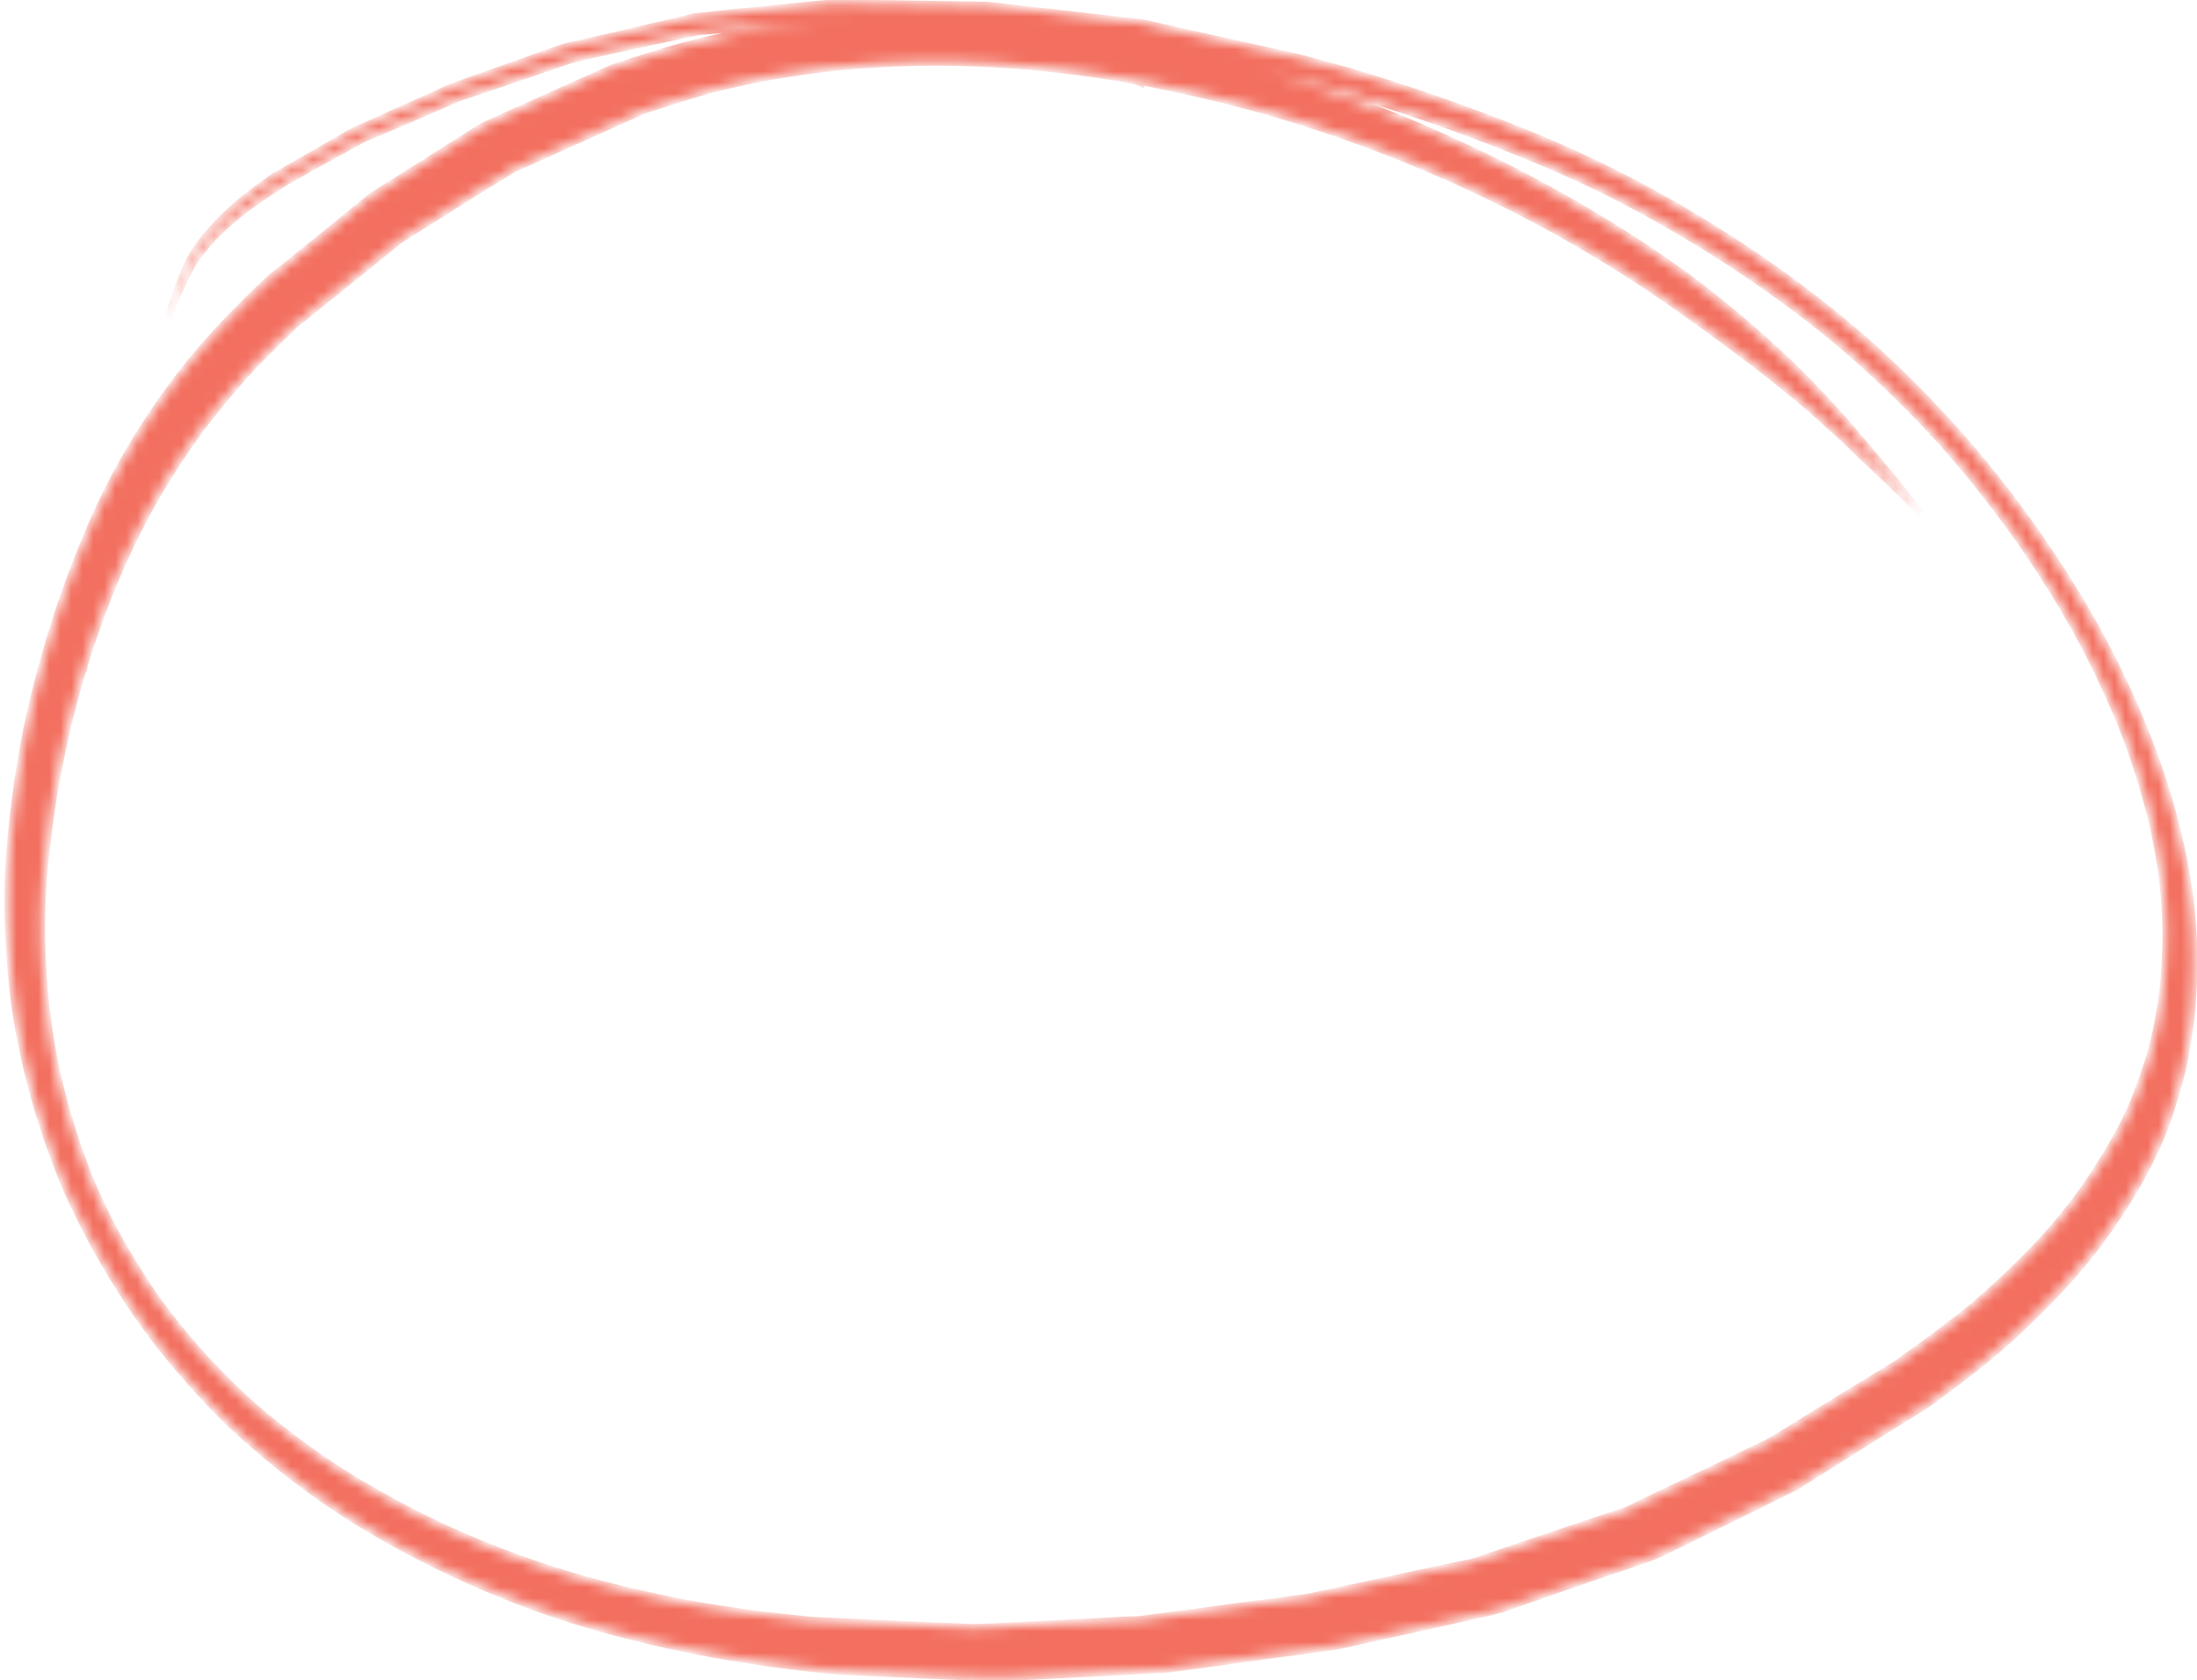 <svg width="200" height="153" fill="none" xmlns="http://www.w3.org/2000/svg"><mask id="a" fill="#fff"><path d="M25.11 15.959c-.378.244-.729.533-1.107.778l-1.71 1.291c-1.011.84-1.994 1.724-2.873 2.726-1.018 1.092-1.971 2.328-2.61 3.919-.584 1.37-1.084 2.87-1.563 4.358.292-.685.564-1.357.856-2.041.312-.698.604-1.383.945-2.037.34-.654.68-1.308 1.126-1.844.365-.484.758-.924 1.152-1.365l-.04.026a25.66 25.66 0 014.038-3.417c.67-.494 1.367-.945 2.064-1.396l.698-.451c1.153-.622 2.258-1.274 3.41-1.896 1.053-.557 2.098-1.17 3.151-1.727.419-.271.914-.468 1.389-.65 2.407-1 4.786-2.042 7.165-3.084a10 10 0 011.157-.438l3.619-1.224c2.036-.697 4.053-1.382 6.09-2.079a261.09 261.09 0 016.002-1.34c1.33-.303 2.71-.574 4.04-.877l1.271-.263.384-.063c4.271-.345 8.534-.746 12.806-1.09.108-.009.236-.03.392-.006-5.298.38-10.337 1.218-15.107 2.516-1.53.431-3.051.92-4.553 1.395-.623.217-1.274.39-1.87.65-.841.359-1.655.762-2.497 1.12l-7.555 3.397-.982.45a.469.469 0 00-.248.097c-.725.408-1.423.86-2.12 1.31-2.36 1.464-4.673 2.96-7.013 4.41l-1.276.826c-.601.513-1.211.969-1.792 1.469-2.143 1.757-4.294 3.458-6.436 5.215-.32.206-.63.47-.92.72l-1.206 1.15c-2.12 2.054-4.185 4.194-6.108 6.553-3.798 4.75-7.132 10.129-9.637 16.397a89.375 89.375 0 00-3.365 9.614c-.969 3.355-1.833 6.826-2.42 10.553a96.774 96.774 0 00-.778 5.834 55.79 55.79 0 00-.343 5.677c-.04 2.048.03 4.215.213 6.493.152 2.071.381 4.217.822 6.473a71.314 71.314 0 001.853 7.542c.399 1.23.798 2.459 1.265 3.706.44 1.204.927 2.438 1.474 3.634a77.12 77.12 0 002.161 4.305 78.925 78.925 0 002.102 3.6c1.515 2.43 3.14 4.725 4.918 6.861a76.692 76.692 0 003.198 3.635c.906.964 1.832 1.915 2.74 2.753a78.355 78.355 0 005.525 4.609 66.6 66.6 0 006.115 4.166 83.49 83.49 0 005.583 3.084 88.247 88.247 0 0011.457 4.865c3.768 1.282 7.399 2.22 10.985 3a119.82 119.82 0 0010.79 1.825c1.69.209 3.428.449 5.053.514 3.054.133 6.087.278 9.142.411 1.34.063 2.633.095 3.974.157.372.008.744.015 1.136.009 4.916-.266 9.881-.5 14.797-.766.108-.008.236-.028.344-.037l1.091-.147 3.983-.53c2.862-.425 5.733-.794 8.624-1.176.403-.075.835-.106 1.239-.181.768-.124 1.527-.306 2.266-.474a2998.33 2998.33 0 008.732-1.927c1.075-.261 2.158-.466 3.233-.727.376-.118.779-.193 1.154-.313 2.205-.743 4.401-1.544 6.605-2.287 2.304-.808 4.657-1.585 6.961-2.393.268-.111.535-.222.822-.346.894-.454 1.836-.877 2.729-1.331 2.542-1.271 5.132-2.512 7.673-3.784.674-.312 1.341-.681 2.015-.992l1.037-.671c2.32-1.438 4.592-2.908 6.913-4.346.957-.619 1.922-1.181 2.879-1.799 1.144-.679 2.223-1.501 3.283-2.309 2.419-1.812 4.78-3.712 6.973-5.873 2.12-2.053 4.204-4.207 6.071-6.653a50.308 50.308 0 002.758-3.953 45.665 45.665 0 002.238-3.926c.744-1.473 1.411-3.02 1.945-4.73.48-1.488.931-3.019 1.258-4.656.341-1.832.635-3.695.747-5.751.125-1.817.154-3.695.03-5.723a46.985 46.985 0 00-.916-6.97 65.462 65.462 0 00-1.792-6.836 78.556 78.556 0 00-3.087-7.921 85.93 85.93 0 00-3.853-7.49c-3.068-5.267-6.707-10.415-10.606-14.959-3.691-4.308-7.599-8.166-11.503-11.405a107.201 107.201 0 00-11.648-8.397 111.503 111.503 0 00-11.4-6.266c-3.872-1.835-7.675-3.343-11.412-4.708a178.07 178.07 0 00-11.309-3.72c-1.042-.256-2.092-.569-3.114-.838-.184-.066-.341-.09-.545-.143a23.013 23.013 0 00-1.13-.261c-3.41-.77-6.791-1.498-10.201-2.268l-2.98-.676a1.818 1.818 0 00-.537-.087c-.441-.025-.889-.107-1.33-.132-3.263-.37-6.574-.77-9.857-1.125-.89-.108-1.73-.184-2.62-.291-.175-.01-.303.01-.48 0-.46-.012-.94-.01-1.4-.024-3.173-.055-6.367-.098-9.54-.153L75.885.234c-.176-.01-.324.024-.472.057l-1.356.133c-2.967.307-5.982.584-8.97.904-.491.07-1.012.096-1.503.166-.128.02-.304.01-.452.044-.711.212-1.43.367-2.17.536-2.81.638-5.57 1.308-8.36 1.934-.463.114-.935.17-1.35.315-.91.341-1.829.625-2.74.966-2.423.885-4.855 1.714-7.279 2.6a11.5 11.5 0 00-1.229.547c-1.249.56-2.478 1.106-3.728 1.665-1.15.496-2.29 1.048-3.44 1.544a2.338 2.338 0 00-.554.235c-.22.142-.487.252-.707.394-2.03 1.188-4.068 2.32-6.097 3.51-.14.09-.26.167-.368.175zM64.32 8.27c-.089-.005-.169.047-.276.055 11.702-3.104 24.864-3.557 39.299-.99a.477.477 0 00-.003-.006c.008.002.013 0 .023-.007.088.004.205.053.293.059-.088-.006-.156-.024-.245-.03 5.48 1.045 11.09 2.376 16.899 4.322a128.118 128.118 0 0117.798 7.46 120.579 120.579 0 0111.776 6.889 158.477 158.477 0 016.284 4.428c1.836 1.354 3.721 2.739 5.602 4.25a104.83 104.83 0 013.358 2.787c.603.54 1.234 1.123 1.838 1.663.326.285.651.57.957.868.889.851 1.73 1.67 2.591 2.478 1.473 1.403 2.917 2.762 4.358 4.248a159.517 159.517 0 00-3.655-4.517c-.532-.648-1.084-1.282-1.616-1.93-.713-.84-1.426-1.681-2.159-2.509-1.639-1.792-3.241-3.482-4.915-5.065-1.646-1.54-3.283-3.023-4.943-4.366-1.765-1.462-3.542-2.855-5.293-4.077a104.439 104.439 0 00-4.817-3.209 130.46 130.46 0 00-11.958-6.647c-4.057-1.968-8.008-3.674-11.842-5.112a116.605 116.605 0 00-8.287-2.761c.858.19 1.743.422 2.6.612.341.09.654.136.994.225.497.112 1.022.269 1.547.425 2.808.791 5.66 1.675 8.554 2.65 2.99 1.018 6.032 2.15 9.123 3.4 2.9 1.161 5.796 2.45 8.766 3.939 6.14 3.157 12.478 7.056 18.901 12.137 3.369 2.719 6.708 5.828 9.969 9.298a102.221 102.221 0 013.654 4.208 151.49 151.49 0 013.564 4.638 89.953 89.953 0 013.18 4.7c.933 1.442 1.778 2.88 2.631 4.373.776 1.42 1.533 2.852 2.201 4.279a90.753 90.753 0 011.982 4.42c.598 1.536 1.175 3.084 1.635 4.584.498 1.6.947 3.169 1.3 4.676.342 1.577.634 3.123.831 4.608.189 1.59.303 3.108.342 4.55.026 2.418-.101 4.674-.38 6.755-.293 2.053-.712 3.958-1.256 5.709-.574 1.735-1.176 3.426-1.912 4.956-.715 1.516-1.555 2.927-2.404 4.281-.939 1.476-1.907 2.907-2.98 4.221a47.333 47.333 0 01-3.08 3.542c-2.065 2.14-4.234 4.162-6.516 6.01-1.159.874-2.291 1.791-3.478 2.621-.57.431-1.188.83-1.758 1.26-.29.25-.589.444-.908.65l-5.187 3.168-6.005 3.697c-.279.181-.566.304-.854.428-.893.454-1.835.877-2.729 1.331l-7.709 3.683c-.635.287-1.261.63-1.916.929-.08.051-.187.059-.267.111-.316.08-.603.203-.919.284-4.329 1.436-8.63 2.915-12.959 4.351-3.733.74-7.43 1.58-11.134 2.365-1.035.235-2.118.44-3.153.675-.296.067-.612.147-.935.171-2.568.358-5.142.66-7.71 1.017-2.33.33-4.67.603-7.001.932-.383.062-.843.05-1.255.069-1.325.05-2.64.158-3.965.208-2.992.137-5.936.305-8.928.442-.46-.012-.864.063-1.304.038l-2.966-.128-9.69-.428c-.793-.046-1.557-.048-2.378-.137-3.41-.335-6.859-.771-10.4-1.395-2.106-.373-4.25-.847-6.421-1.364-2.016-.494-4.06-1.032-6.169-1.714a85.184 85.184 0 01-12.982-5.303c-2.108-1.116-4.195-2.246-6.364-3.633a63.954 63.954 0 01-3.322-2.253 86.942 86.942 0 01-2.556-1.942 49.892 49.892 0 01-3.422-2.932c-.986-.912-1.94-1.907-2.894-2.902a53.85 53.85 0 01-2.655-3.056 69.727 69.727 0 01-1.915-2.48 52.475 52.475 0 01-1.849-2.772 75.5 75.5 0 01-1.709-2.862 61.49 61.49 0 01-1.428-2.733 64.509 64.509 0 01-1.334-2.981c-.597-1.536-1.146-3.041-1.579-4.496-.488-1.543-.89-3.081-1.262-4.575-1.019-4.549-1.372-8.722-1.475-12.684a61.524 61.524 0 01.27-6.621c.232-2.133.484-4.28.82-6.294a90.544 90.544 0 012.67-11.52c1.724-5.64 3.867-10.807 6.485-15.413 1.335-2.351 2.803-4.54 4.327-6.641a78.904 78.904 0 014.944-5.862l-.004.003c.7-.69 1.395-1.418 2.097-2.1.322-.332.692-.634 1.034-.979.171-.172.314-.39.513-.518.32-.206.61-.456.9-.706 1.422-1.167 2.852-2.278 4.274-3.445 1.29-1.02 2.533-2.072 3.804-3.08.481-.435 1.048-.739 1.606-1.1 2.36-1.464 4.672-2.959 7.012-4.41a39.682 39.682 0 002.122-1.31c.1-.065.207-.072.287-.124.307-.137.634-.287.942-.423l7.555-3.398c.842-.358 1.656-.76 2.498-1.12l.14-.09a31.6 31.6 0 012.056-.71A112 112 0 0164.32 8.27zM23.231 33.126c-.034.04-.071.085-.118.116l.118-.116zm80.064-25.822s.018-.012.044.025a.22.22 0 01-.044-.025zM23.302 33.059l-.07.067a.401.401 0 01.07-.067zM7.633 60.795c.008-.021.016-.041.012-.07l-.012.07zm-.012.069l.012-.07a.125.125 0 00-.012.07zm154.36-25.991a.956.956 0 00-.086-.068l.086.068zm.087.068l-.087-.068c.032.026.063.053.087.068zm13.842 4.314c.024.016.05.046.076.075l-.076-.075zm.076.075l.077.074a.4.4 0 01-.076-.073h-.001zm21.146 44.591c.008.057-.012.07.017.114l-.017-.114zM103.46 7.383c-.049-.031-.049-.031-.069-.018l.069.018z"/></mask><path d="M25.11 15.959c-.378.244-.729.533-1.107.778l-1.71 1.291c-1.011.84-1.994 1.724-2.873 2.726-1.018 1.092-1.971 2.328-2.61 3.919-.584 1.37-1.084 2.87-1.563 4.358.292-.685.564-1.357.856-2.041.312-.698.604-1.383.945-2.037.34-.654.68-1.308 1.126-1.844.365-.484.758-.924 1.152-1.365l-.04.026a25.66 25.66 0 014.038-3.417c.67-.494 1.367-.945 2.064-1.396l.698-.451c1.153-.622 2.258-1.274 3.41-1.896 1.053-.557 2.098-1.17 3.151-1.727.419-.271.914-.468 1.389-.65 2.407-1 4.786-2.042 7.165-3.084a10 10 0 011.157-.438l3.619-1.224c2.036-.697 4.053-1.382 6.09-2.079a261.09 261.09 0 016.002-1.34c1.33-.303 2.71-.574 4.04-.877l1.271-.263.384-.063c4.271-.345 8.534-.746 12.806-1.09.108-.009.236-.03.392-.006-5.298.38-10.337 1.218-15.107 2.516-1.53.431-3.051.92-4.553 1.395-.623.217-1.274.39-1.87.65-.841.359-1.655.762-2.497 1.12l-7.555 3.397-.982.45a.469.469 0 00-.248.097c-.725.408-1.423.86-2.12 1.31-2.36 1.464-4.673 2.96-7.013 4.41l-1.276.826c-.601.513-1.211.969-1.792 1.469-2.143 1.757-4.294 3.458-6.436 5.215-.32.206-.63.47-.92.72l-1.206 1.15c-2.12 2.054-4.185 4.194-6.108 6.553-3.798 4.75-7.132 10.129-9.637 16.397a89.375 89.375 0 00-3.365 9.614c-.969 3.355-1.833 6.826-2.42 10.553a96.774 96.774 0 00-.778 5.834 55.79 55.79 0 00-.343 5.677c-.04 2.048.03 4.215.213 6.493.152 2.071.381 4.217.822 6.473a71.314 71.314 0 001.853 7.542c.399 1.23.798 2.459 1.265 3.706.44 1.204.927 2.438 1.474 3.634a77.12 77.12 0 002.161 4.305 78.925 78.925 0 002.102 3.6c1.515 2.43 3.14 4.725 4.918 6.861a76.692 76.692 0 003.198 3.635c.906.964 1.832 1.915 2.74 2.753a78.355 78.355 0 005.525 4.609 66.6 66.6 0 006.115 4.166 83.49 83.49 0 005.583 3.084 88.247 88.247 0 0011.457 4.865c3.768 1.282 7.399 2.22 10.985 3a119.82 119.82 0 0010.79 1.825c1.69.209 3.428.449 5.053.514 3.054.133 6.087.278 9.142.411 1.34.063 2.633.095 3.974.157.372.008.744.015 1.136.009 4.916-.266 9.881-.5 14.797-.766.108-.008.236-.028.344-.037l1.091-.147 3.983-.53c2.862-.425 5.733-.794 8.624-1.176.403-.075.835-.106 1.239-.181.768-.124 1.527-.306 2.266-.474a2998.33 2998.33 0 008.732-1.927c1.075-.261 2.158-.466 3.233-.727.376-.118.779-.193 1.154-.313 2.205-.743 4.401-1.544 6.605-2.287 2.304-.808 4.657-1.585 6.961-2.393.268-.111.535-.222.822-.346.894-.454 1.836-.877 2.729-1.331 2.542-1.271 5.132-2.512 7.673-3.784.674-.312 1.341-.681 2.015-.992l1.037-.671c2.32-1.438 4.592-2.908 6.913-4.346.957-.619 1.922-1.181 2.879-1.799 1.144-.679 2.223-1.501 3.283-2.309 2.419-1.812 4.78-3.712 6.973-5.873 2.12-2.053 4.204-4.207 6.071-6.653a50.308 50.308 0 002.758-3.953 45.665 45.665 0 002.238-3.926c.744-1.473 1.411-3.02 1.945-4.73.48-1.488.931-3.019 1.258-4.656.341-1.832.635-3.695.747-5.751.125-1.817.154-3.695.03-5.723a46.985 46.985 0 00-.916-6.97 65.462 65.462 0 00-1.792-6.836 78.556 78.556 0 00-3.087-7.921 85.93 85.93 0 00-3.853-7.49c-3.068-5.267-6.707-10.415-10.606-14.959-3.691-4.308-7.599-8.166-11.503-11.405a107.201 107.201 0 00-11.648-8.397 111.503 111.503 0 00-11.4-6.266c-3.872-1.835-7.675-3.343-11.412-4.708a178.07 178.07 0 00-11.309-3.72c-1.042-.256-2.092-.569-3.114-.838-.184-.066-.341-.09-.545-.143a23.013 23.013 0 00-1.13-.261c-3.41-.77-6.791-1.498-10.201-2.268l-2.98-.676a1.818 1.818 0 00-.537-.087c-.441-.025-.889-.107-1.33-.132-3.263-.37-6.574-.77-9.857-1.125-.89-.108-1.73-.184-2.62-.291-.175-.01-.303.01-.48 0-.46-.012-.94-.01-1.4-.024-3.173-.055-6.367-.098-9.54-.153L75.885.234c-.176-.01-.324.024-.472.057l-1.356.133c-2.967.307-5.982.584-8.97.904-.491.07-1.012.096-1.503.166-.128.02-.304.01-.452.044-.711.212-1.43.367-2.17.536-2.81.638-5.57 1.308-8.36 1.934-.463.114-.935.17-1.35.315-.91.341-1.829.625-2.74.966-2.423.885-4.855 1.714-7.279 2.6a11.5 11.5 0 00-1.229.547c-1.249.56-2.478 1.106-3.728 1.665-1.15.496-2.29 1.048-3.44 1.544a2.338 2.338 0 00-.554.235c-.22.142-.487.252-.707.394-2.03 1.188-4.068 2.32-6.097 3.51-.14.09-.26.167-.368.175zM64.32 8.27c-.089-.005-.169.047-.276.055 11.702-3.104 24.864-3.557 39.299-.99a.477.477 0 00-.003-.006c.008.002.013 0 .023-.007.088.004.205.053.293.059-.088-.006-.156-.024-.245-.03 5.48 1.045 11.09 2.376 16.899 4.322a128.118 128.118 0 0117.798 7.46 120.579 120.579 0 0111.776 6.889 158.477 158.477 0 016.284 4.428c1.836 1.354 3.721 2.739 5.602 4.25a104.83 104.83 0 013.358 2.787c.603.54 1.234 1.123 1.838 1.663.326.285.651.57.957.868.889.851 1.73 1.67 2.591 2.478 1.473 1.403 2.917 2.762 4.358 4.248a159.517 159.517 0 00-3.655-4.517c-.532-.648-1.084-1.282-1.616-1.93-.713-.84-1.426-1.681-2.159-2.509-1.639-1.792-3.241-3.482-4.915-5.065-1.646-1.54-3.283-3.023-4.943-4.366-1.765-1.462-3.542-2.855-5.293-4.077a104.439 104.439 0 00-4.817-3.209 130.46 130.46 0 00-11.958-6.647c-4.057-1.968-8.008-3.674-11.842-5.112a116.605 116.605 0 00-8.287-2.761c.858.19 1.743.422 2.6.612.341.09.654.136.994.225.497.112 1.022.269 1.547.425 2.808.791 5.66 1.675 8.554 2.65 2.99 1.018 6.032 2.15 9.123 3.4 2.9 1.161 5.796 2.45 8.766 3.939 6.14 3.157 12.478 7.056 18.901 12.137 3.369 2.719 6.708 5.828 9.969 9.298a102.221 102.221 0 013.654 4.208 151.49 151.49 0 013.564 4.638 89.953 89.953 0 013.18 4.7c.933 1.442 1.778 2.88 2.631 4.373.776 1.42 1.533 2.852 2.201 4.279a90.753 90.753 0 011.982 4.42c.598 1.536 1.175 3.084 1.635 4.584.498 1.6.947 3.169 1.3 4.676.342 1.577.634 3.123.831 4.608.189 1.59.303 3.108.342 4.55.026 2.418-.101 4.674-.38 6.755-.293 2.053-.712 3.958-1.256 5.709-.574 1.735-1.176 3.426-1.912 4.956-.715 1.516-1.555 2.927-2.404 4.281-.939 1.476-1.907 2.907-2.98 4.221a47.333 47.333 0 01-3.08 3.542c-2.065 2.14-4.234 4.162-6.516 6.01-1.159.874-2.291 1.791-3.478 2.621-.57.431-1.188.83-1.758 1.26-.29.25-.589.444-.908.65l-5.187 3.168-6.005 3.697c-.279.181-.566.304-.854.428-.893.454-1.835.877-2.729 1.331l-7.709 3.683c-.635.287-1.261.63-1.916.929-.08.051-.187.059-.267.111-.316.08-.603.203-.919.284-4.329 1.436-8.63 2.915-12.959 4.351-3.733.74-7.43 1.58-11.134 2.365-1.035.235-2.118.44-3.153.675-.296.067-.612.147-.935.171-2.568.358-5.142.66-7.71 1.017-2.33.33-4.67.603-7.001.932-.383.062-.843.05-1.255.069-1.325.05-2.64.158-3.965.208-2.992.137-5.936.305-8.928.442-.46-.012-.864.063-1.304.038l-2.966-.128-9.69-.428c-.793-.046-1.557-.048-2.378-.137-3.41-.335-6.859-.771-10.4-1.395-2.106-.373-4.25-.847-6.421-1.364-2.016-.494-4.06-1.032-6.169-1.714a85.184 85.184 0 01-12.982-5.303c-2.108-1.116-4.195-2.246-6.364-3.633a63.954 63.954 0 01-3.322-2.253 86.942 86.942 0 01-2.556-1.942 49.892 49.892 0 01-3.422-2.932c-.986-.912-1.94-1.907-2.894-2.902a53.85 53.85 0 01-2.655-3.056 69.727 69.727 0 01-1.915-2.48 52.475 52.475 0 01-1.849-2.772 75.5 75.5 0 01-1.709-2.862 61.49 61.49 0 01-1.428-2.733 64.509 64.509 0 01-1.334-2.981c-.597-1.536-1.146-3.041-1.579-4.496-.488-1.543-.89-3.081-1.262-4.575-1.019-4.549-1.372-8.722-1.475-12.684a61.524 61.524 0 01.27-6.621c.232-2.133.484-4.28.82-6.294a90.544 90.544 0 012.67-11.52c1.724-5.64 3.867-10.807 6.485-15.413 1.335-2.351 2.803-4.54 4.327-6.641a78.904 78.904 0 014.944-5.862l-.004.003c.7-.69 1.395-1.418 2.097-2.1.322-.332.692-.634 1.034-.979.171-.172.314-.39.513-.518.32-.206.61-.456.9-.706 1.422-1.167 2.852-2.278 4.274-3.445 1.29-1.02 2.533-2.072 3.804-3.08.481-.435 1.048-.739 1.606-1.1 2.36-1.464 4.672-2.959 7.012-4.41a39.682 39.682 0 002.122-1.31c.1-.065.207-.072.287-.124.307-.137.634-.287.942-.423l7.555-3.398c.842-.358 1.656-.76 2.498-1.12l.14-.09a31.6 31.6 0 012.056-.71A112 112 0 0164.32 8.27zM23.231 33.126c-.034.04-.071.085-.118.116l.118-.116h0zm80.064-25.822s.018-.012.044.025a.22.22 0 01-.044-.025zM23.302 33.059l-.07.067a.401.401 0 01.07-.067h0zM7.633 60.795c.008-.021.016-.041.012-.07l-.012.07zm-.012.069l.012-.07a.125.125 0 00-.012.07zm154.36-25.991a.956.956 0 00-.086-.068l.086.068zm.087.068l-.087-.068c.032.026.063.053.087.068zm13.842 4.314c.024.016.05.046.076.075l-.076-.075zm.076.075l.077.074a.4.4 0 01-.076-.073h-.001zm21.146 44.591c.008.057-.012.07.017.114l-.017-.114zM103.46 7.383c-.049-.031-.049-.031-.069-.018l.069.018z" fill="#F37060" stroke="#F37060" stroke-width=".632" mask="url(#a)"/></svg>